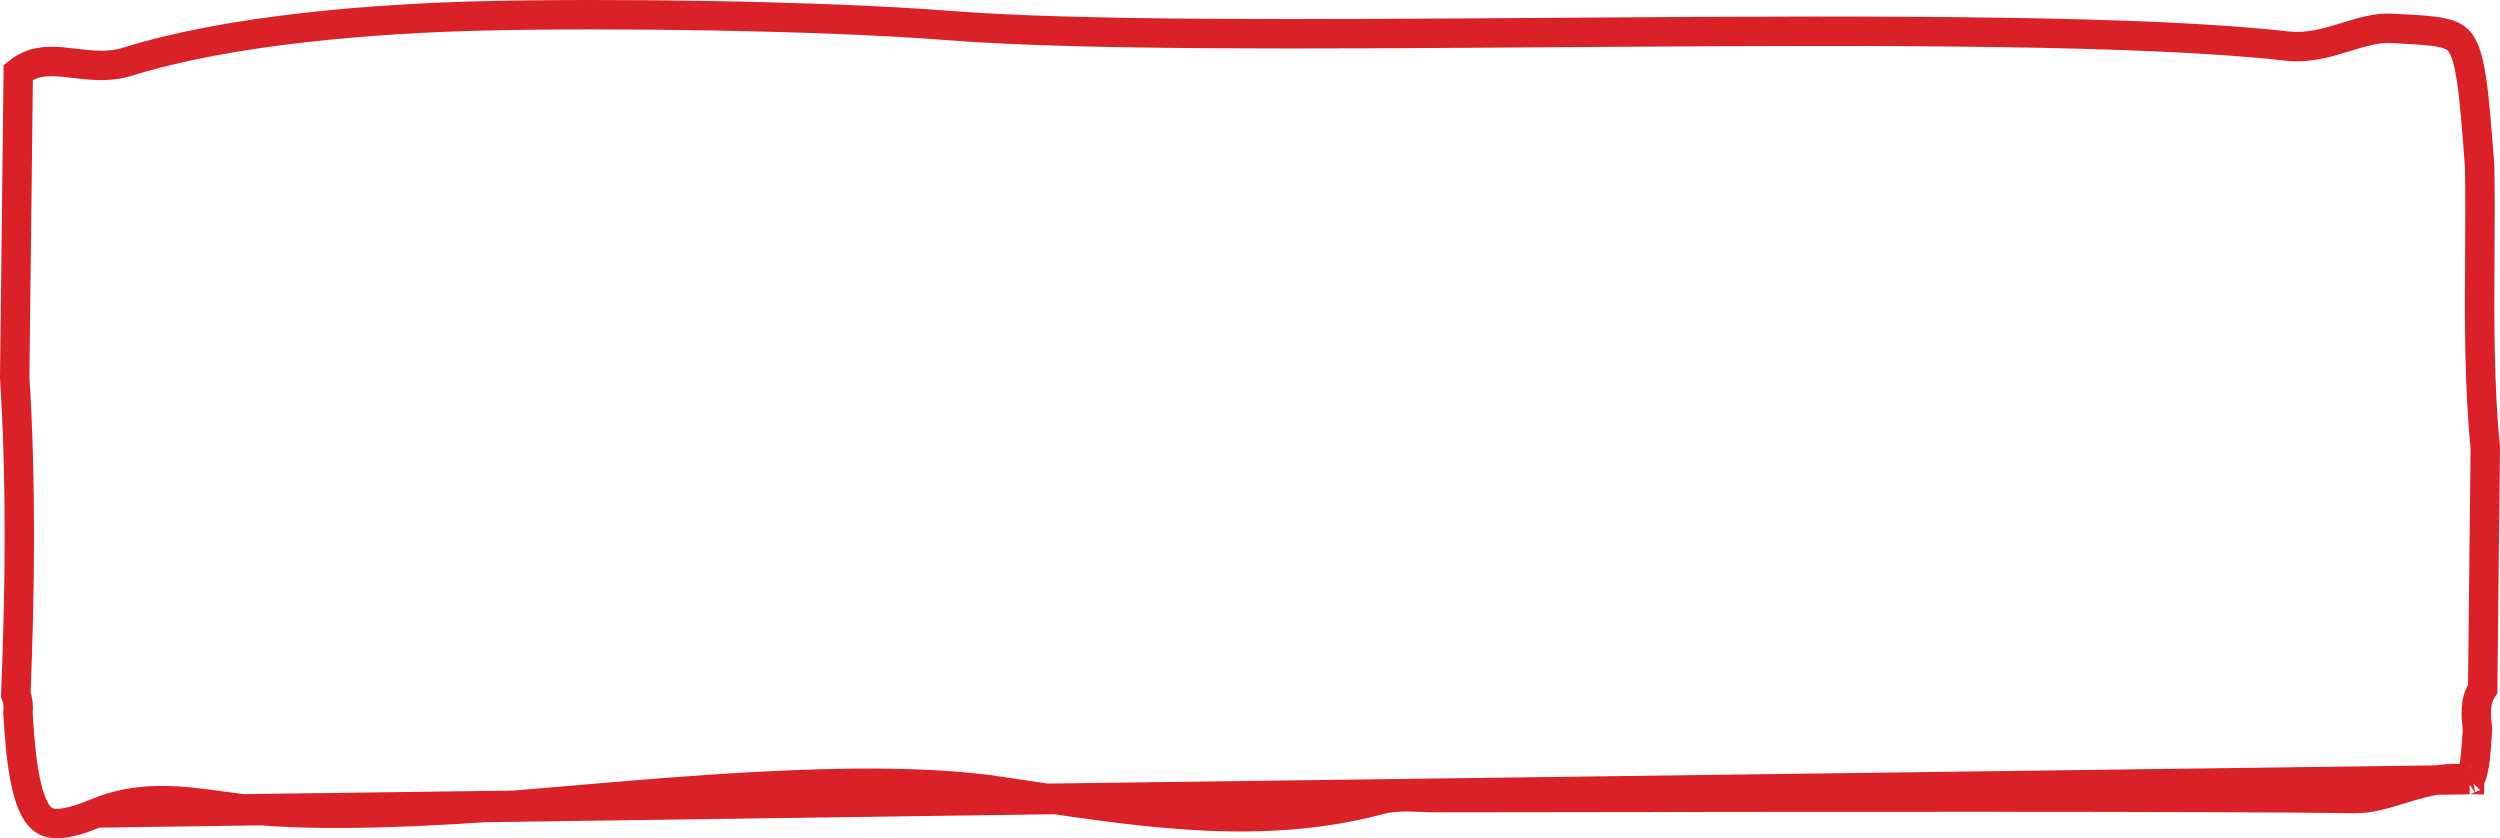 <svg width="170" height="57" viewBox="0 0 170 57" fill="none" xmlns="http://www.w3.org/2000/svg">
<path id="Vector" d="M167.862 53.016L167.861 53.016C166.306 52.775 164.847 53.182 163.598 53.56C163.489 53.593 163.381 53.626 163.275 53.658C162.1 54.017 161.111 54.318 160.103 54.301L160.103 54.301C151.72 54.161 120.695 54.205 104.872 54.228C101.756 54.232 99.229 54.236 97.581 54.237C97.309 54.237 97.03 54.226 96.732 54.214L96.657 54.211C96.386 54.2 96.099 54.188 95.81 54.184C95.179 54.177 94.484 54.209 93.776 54.397C85.925 56.483 78.026 55.305 69.996 54.107C69.275 54 68.554 53.892 67.832 53.787L67.687 54.776L67.832 53.787C63.203 53.111 57.237 53.177 51.359 53.493C46.99 53.728 42.622 54.105 38.844 54.431C37.533 54.544 36.293 54.651 35.148 54.744C29.782 55.178 21.716 55.61 16.509 55.002L167.862 53.016ZM167.862 53.016C167.891 53.021 167.91 53.022 167.923 53.022C167.923 53.021 167.923 53.021 167.923 53.021C167.976 52.965 168.078 52.795 168.172 52.41C168.314 51.829 168.364 51.119 168.418 50.341C168.434 50.102 168.451 49.858 168.471 49.609C168.468 49.58 168.465 49.55 168.462 49.52C168.42 49.148 168.366 48.672 168.391 48.23C168.415 47.795 168.517 47.296 168.822 46.844L168.909 38.786L168.999 30.447C168.576 26.117 168.602 21.721 168.628 17.387C168.64 15.351 168.653 13.328 168.618 11.331C168.424 8.772 168.282 6.914 168.082 5.535C167.878 4.127 167.634 3.383 167.337 2.952C167.093 2.596 166.754 2.371 166.026 2.218C165.288 2.063 164.31 2.014 162.878 1.942C162.78 1.937 162.68 1.932 162.578 1.927C161.605 1.878 160.64 2.173 159.467 2.533L159.424 2.546C158.302 2.889 156.965 3.295 155.556 3.135L155.556 3.135C145.867 2.038 128.059 2.065 110.152 2.181C108.586 2.192 107.02 2.202 105.458 2.213C89.219 2.326 73.505 2.435 64.555 1.738C55.808 1.057 41.476 0.871 32.73 1.083C25.559 1.257 15.662 2.008 8.682 4.194L8.682 4.194C7.847 4.455 7.029 4.475 6.285 4.427C5.913 4.404 5.546 4.362 5.203 4.322C5.162 4.317 5.121 4.313 5.081 4.308C4.776 4.272 4.49 4.238 4.205 4.214C3.083 4.12 2.15 4.19 1.242 4.916L1 25.643C1.45 32.846 1.366 40.044 1.074 47.224C1.231 47.624 1.269 48.048 1.221 48.469C1.329 50.431 1.492 51.968 1.739 53.145C1.994 54.356 2.317 55.074 2.662 55.48C2.96 55.83 3.316 56 3.88 56C4.506 56 5.366 55.783 6.556 55.282L6.556 55.282M167.862 53.016L6.556 55.282M6.556 55.282C9.508 54.039 12.414 54.443 15.065 54.812M6.556 55.282L15.065 54.812M15.065 54.812C15.556 54.88 16.037 54.947 16.509 55.002L15.065 54.812ZM167.938 53.02C167.938 53.02 167.937 53.02 167.936 53.021L167.938 53.02Z" stroke="#DA2128" stroke-width="2"/>
</svg>

